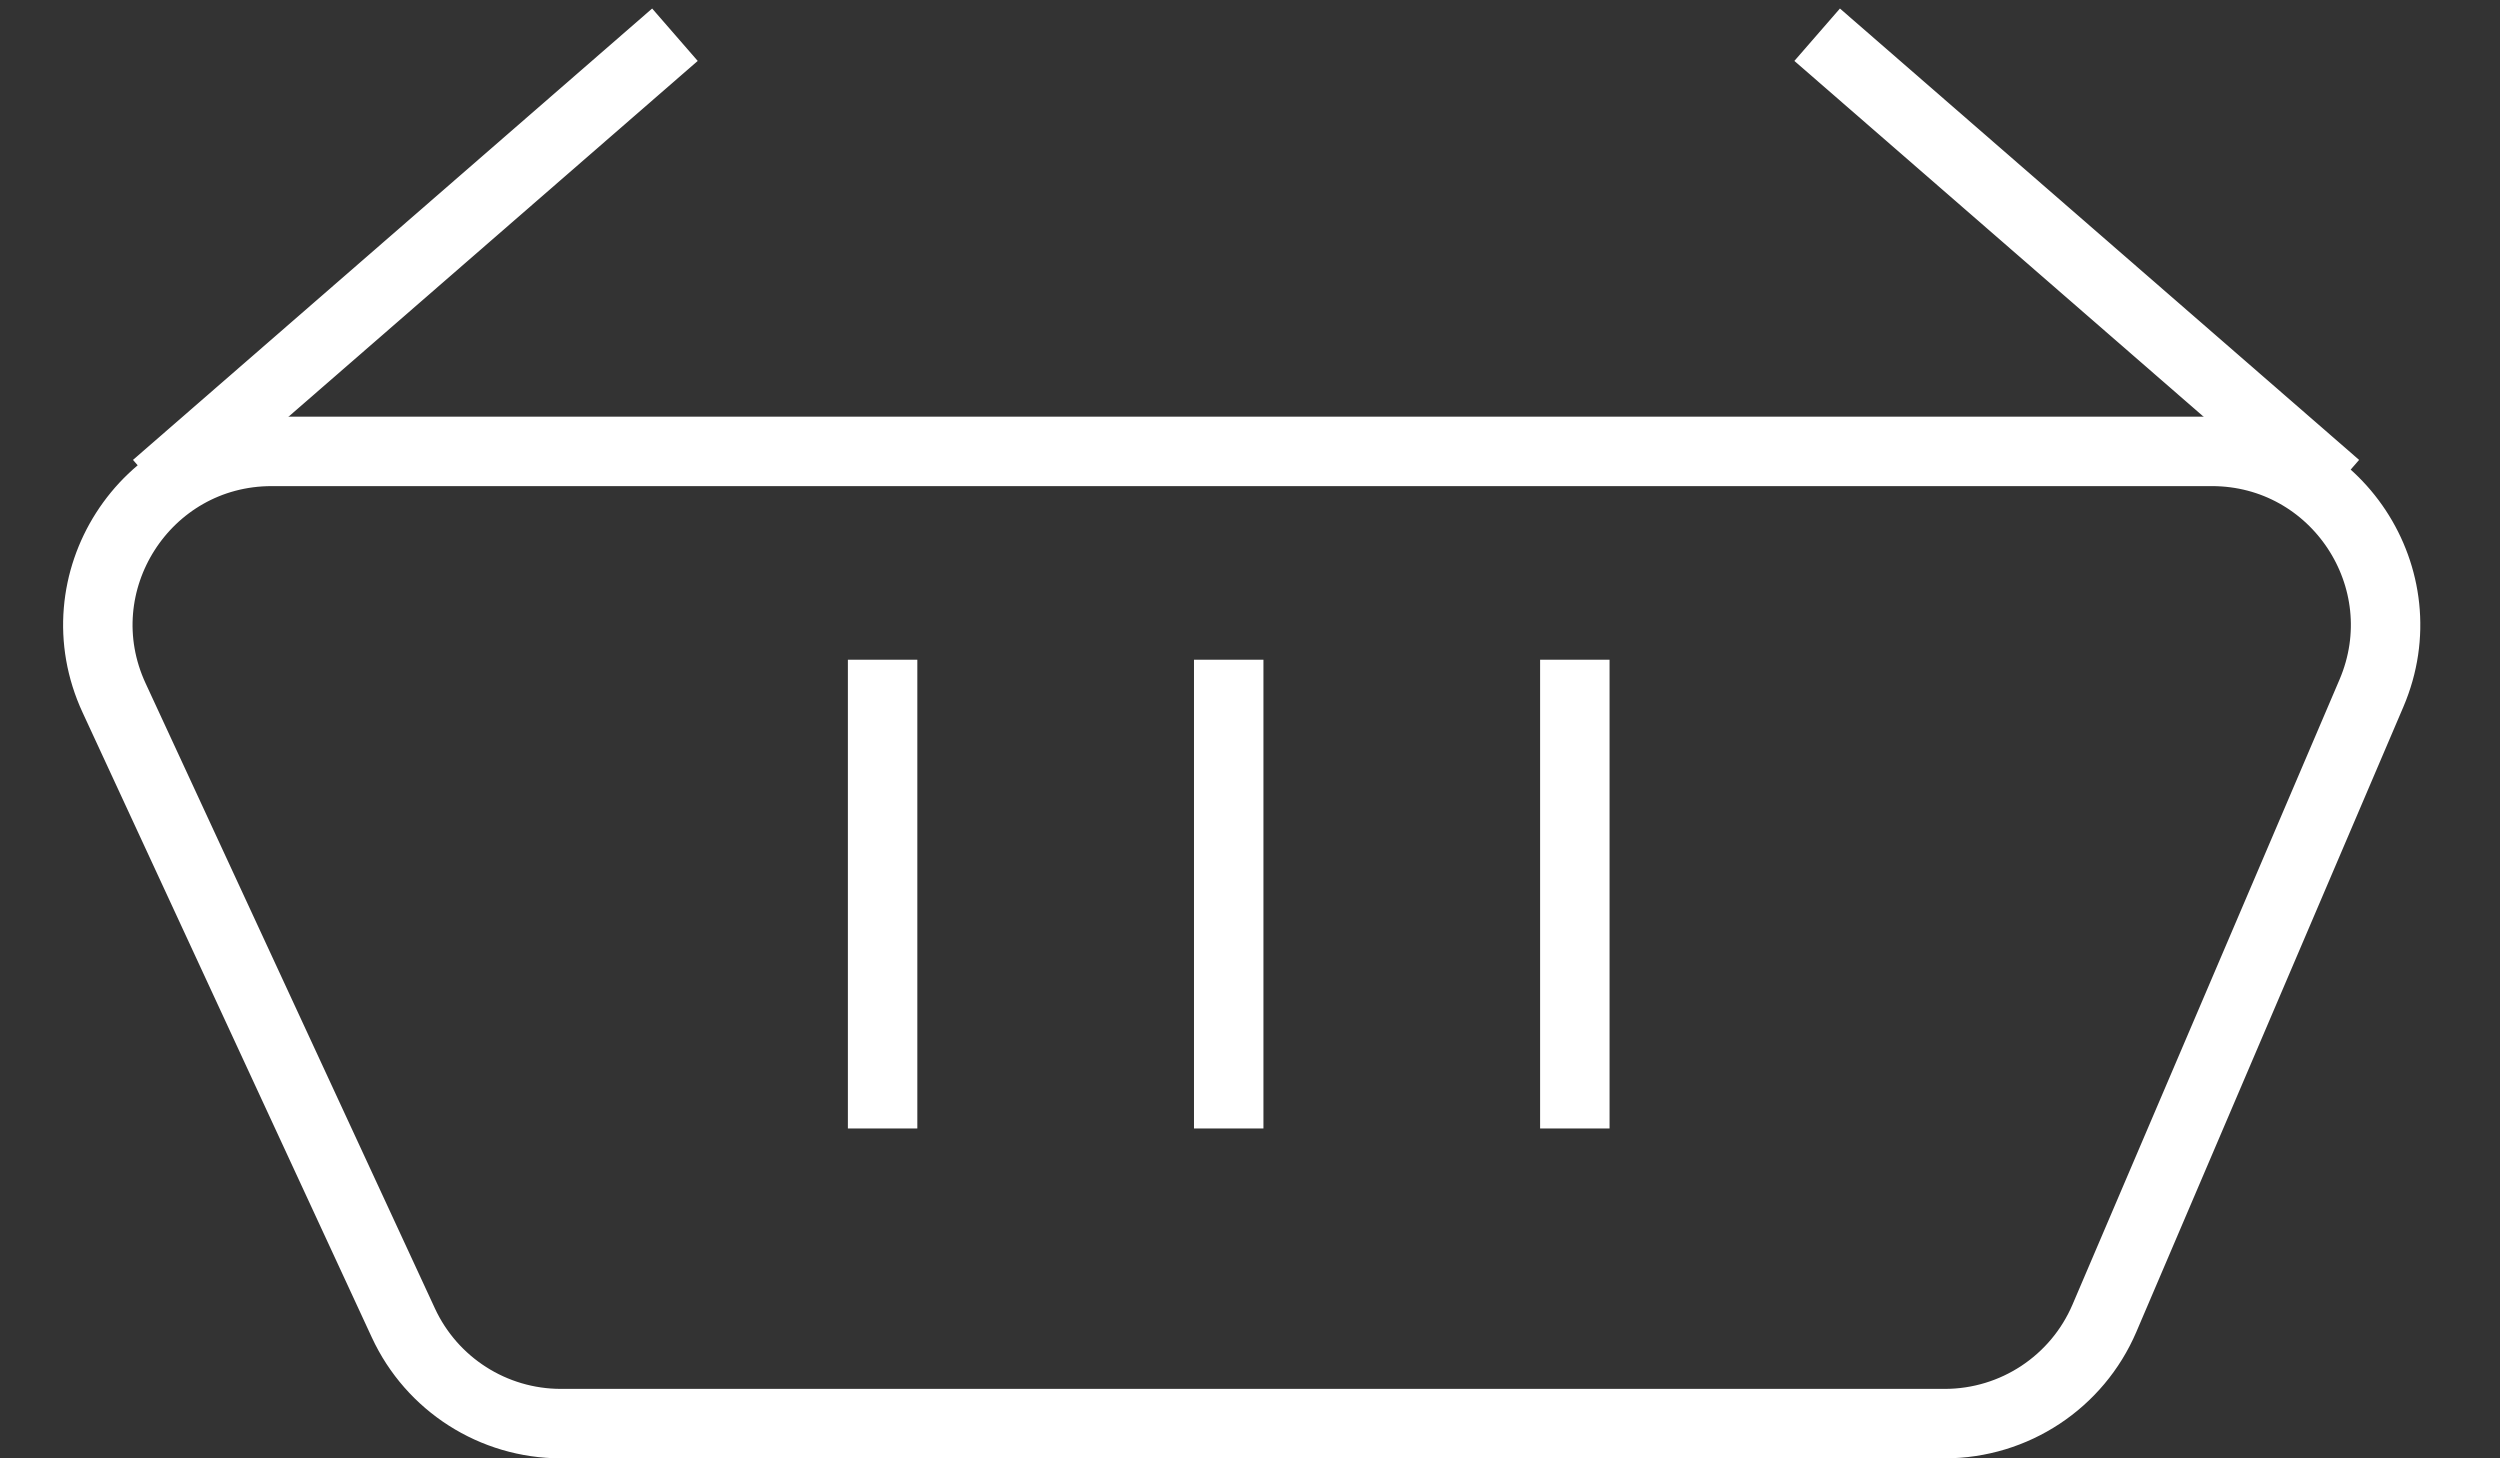 <svg width="72" height="42" viewBox="0 0 72 42" fill="none" xmlns="http://www.w3.org/2000/svg">
<rect x="0" y="0" width="72" height="42" fill="#333333" stroke="none"/>
<path d="M56.01 41H16.154C14.206 41 12.435 39.868 11.617 38.1L3.286 20.1C1.752 16.787 4.172 13 7.824 13H63.7C67.287 13 69.707 16.666 68.298 19.964L60.608 37.964C59.821 39.806 58.012 41 56.01 41Z" stroke="white" stroke-width="2"/>
<path d="M4.486 14L19.438 1" stroke="white" stroke-width="2"/>
<path d="M35.387 19V32.5" stroke="white" stroke-width="2"/>
<path d="M45.355 19V32.5" stroke="white" stroke-width="2"/>
<path d="M25.419 19V32.5" stroke="white" stroke-width="2"/>
<path d="M67.286 14L52.334 1" stroke="white" stroke-width="2"/>
</svg>
